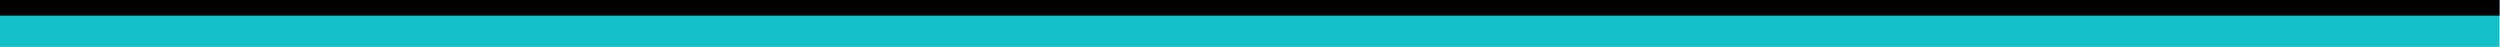 <?xml version="1.0" encoding="UTF-8"?>
<svg width="160px" height="3px" viewBox="0 0 160 3" version="1.1" xmlns="http://www.w3.org/2000/svg" xmlns:xlink="http://www.w3.org/1999/xlink">
    <!-- Generator: sketchtool 40.3 (33839) - http://www.bohemiancoding.com/sketch -->
    <title>066C3385-95CE-4C84-AE23-57E3C8C094A9</title>
    <desc>Created with sketchtool.</desc>
    <defs>
        <rect id="path-1" x="0" y="62" width="159.971" height="3"></rect>
        <filter x="-50%" y="-50%" width="200%" height="200%" filterUnits="objectBoundingBox" id="filter-2">
            <feOffset dx="0" dy="-2" in="SourceAlpha" result="shadowOffsetInner1"></feOffset>
            <feComposite in="shadowOffsetInner1" in2="SourceAlpha" operator="arithmetic" k2="-1" k3="1" result="shadowInnerInner1"></feComposite>
            <feColorMatrix values="0 0 0 0 0.071   0 0 0 0 0.757   0 0 0 0 0.78  0 0 0 1 0" type="matrix" in="shadowInnerInner1"></feColorMatrix>
        </filter>
    </defs>
    <g id="Login" stroke="none" stroke-width="1" fill="none" fill-rule="evenodd">
        <g id="Dashboard-Projects-Installed" transform="translate(-85, -62)">
            <g id="Toolbar" transform="translate(82, 0)">
                <g id="paper-tabs-transparent" transform="translate(3, 0)">
                    <g id="paper-tab-core-selected">
                        <g id="bar-select">
                            <use fill="#12C1C7" fill-rule="evenodd" xlink:href="#path-1"></use>
                            <use fill="black" fill-opacity="1" filter="url(#filter-2)" xlink:href="#path-1"></use>
                        </g>
                    </g>
                </g>
            </g>
        </g>
    </g>
</svg>